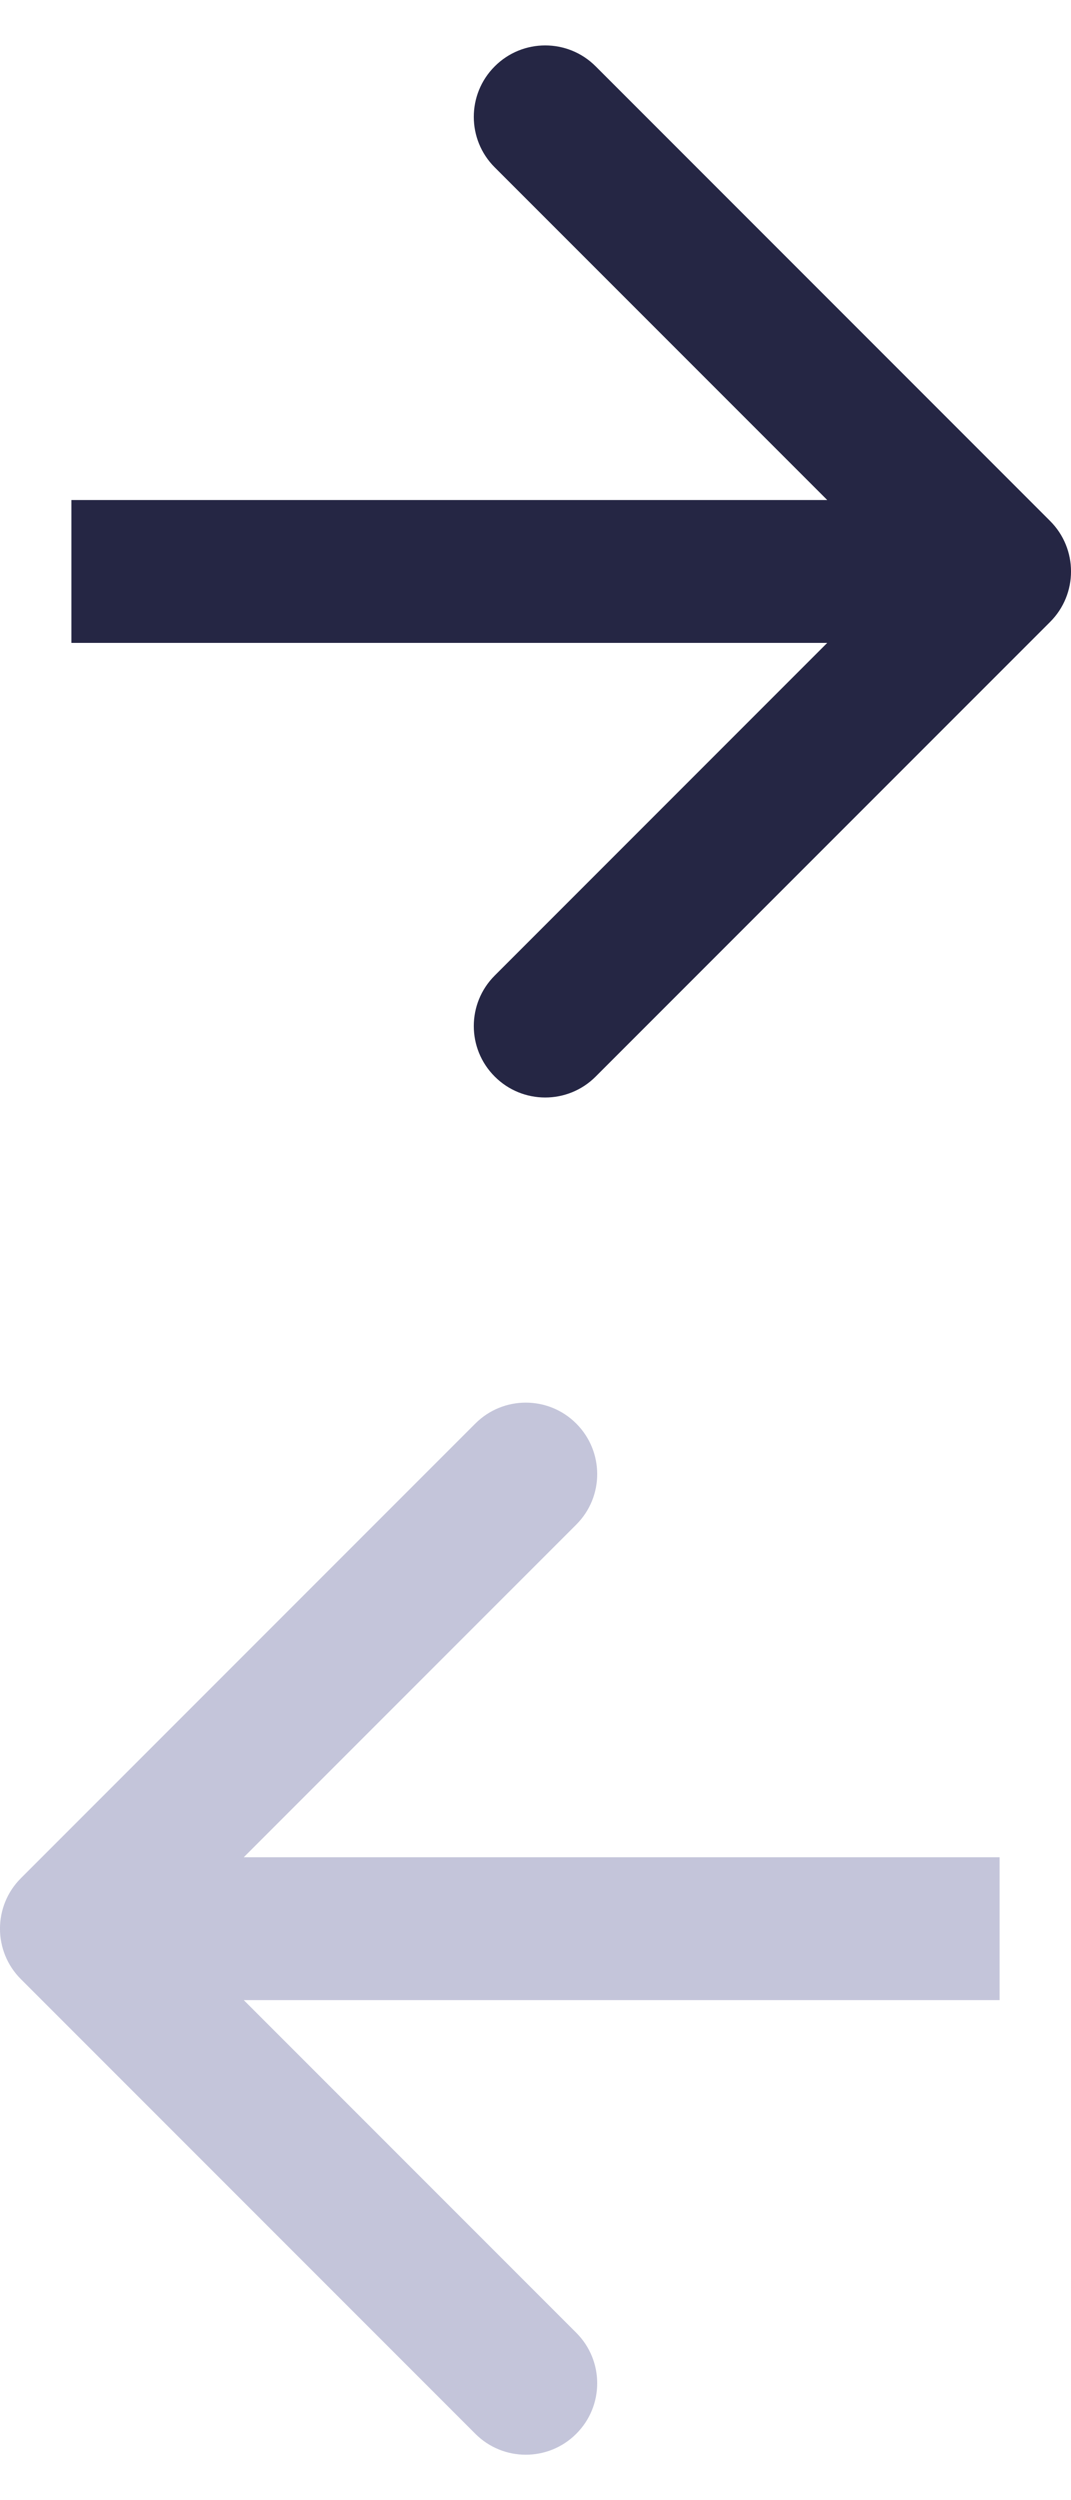 <svg width="15" height="35" viewBox="0 0 15 35" fill="none" xmlns="http://www.w3.org/2000/svg">
<path d="M14.707 8.707C15.098 8.317 15.098 7.683 14.707 7.293L8.343 0.929C7.953 0.538 7.319 0.538 6.929 0.929C6.538 1.319 6.538 1.953 6.929 2.343L12.586 8L6.929 13.657C6.538 14.047 6.538 14.681 6.929 15.071C7.319 15.462 7.953 15.462 8.343 15.071L14.707 8.707ZM1 9L14 9L14 7L1 7L1 9Z" fill="#252644"/>
<path d="M0.293 27.707C-0.098 27.317 -0.098 26.683 0.293 26.293L6.657 19.929C7.047 19.538 7.681 19.538 8.071 19.929C8.462 20.32 8.462 20.953 8.071 21.343L2.414 27L8.071 32.657C8.462 33.047 8.462 33.681 8.071 34.071C7.681 34.462 7.047 34.462 6.657 34.071L0.293 27.707ZM14 28L1 28L1 26L14 26L14 28Z" fill="#C4C5DA"/>
</svg>

